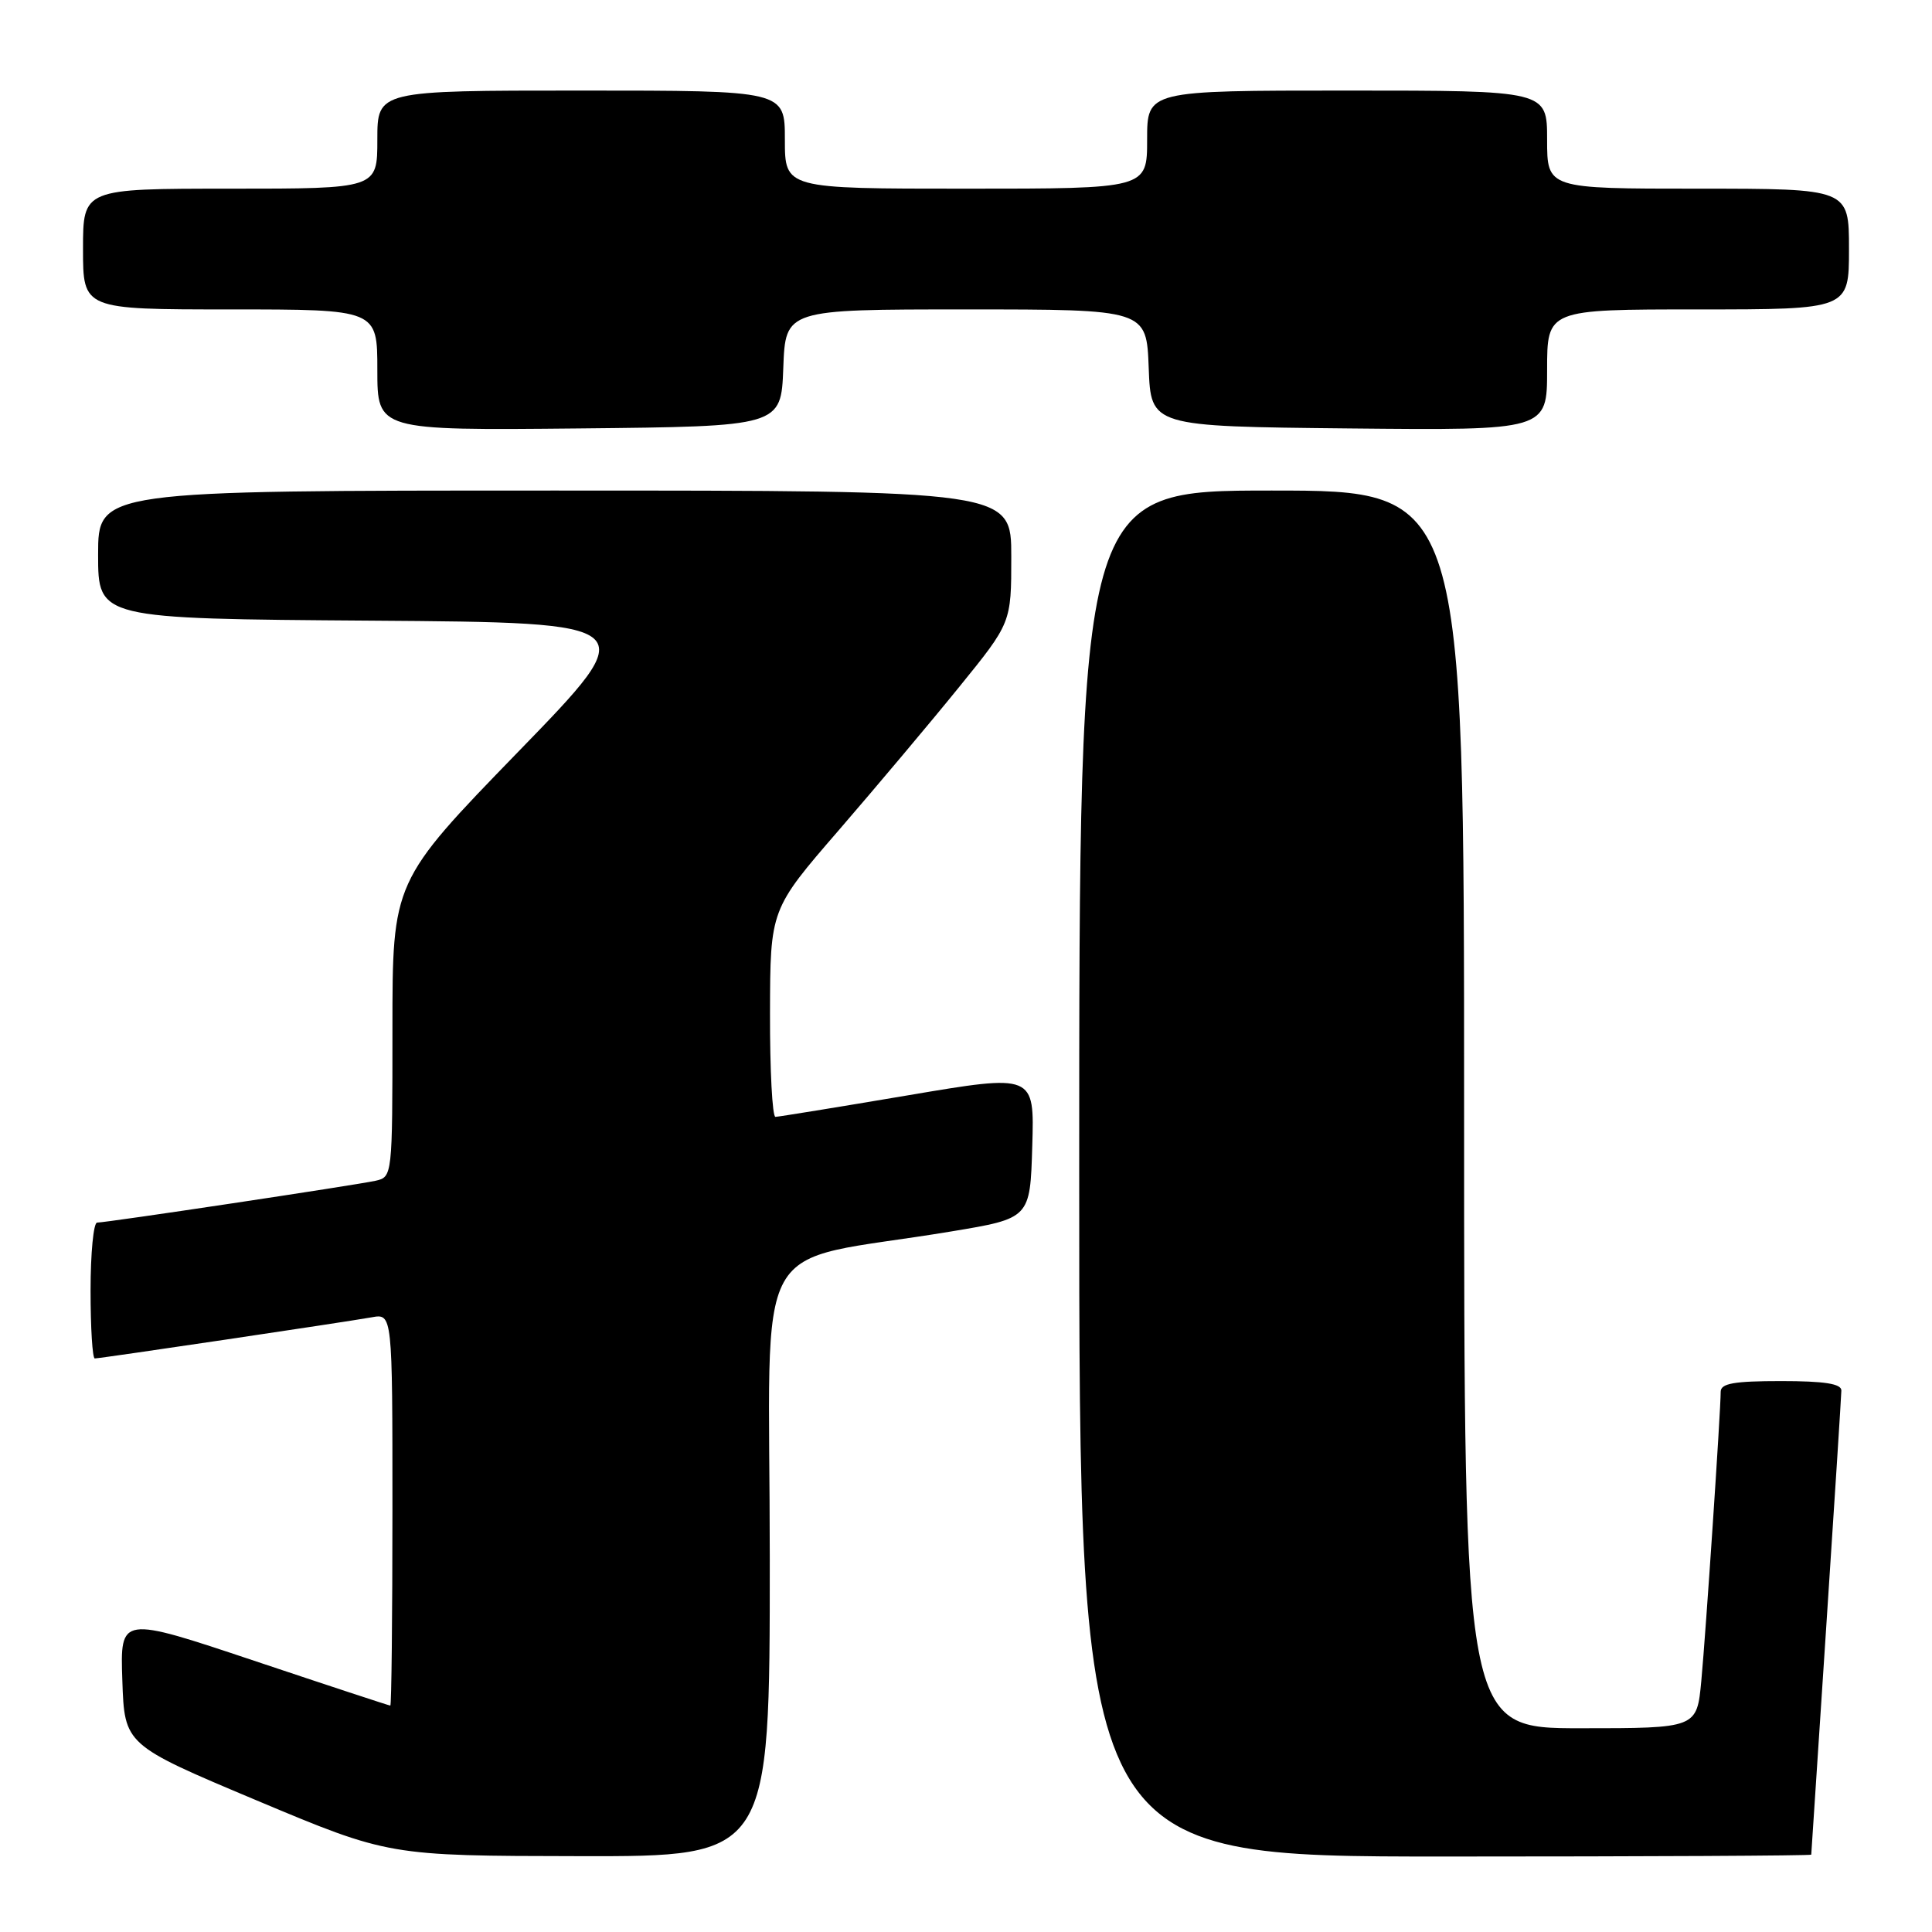 <?xml version="1.0" encoding="UTF-8" standalone="no"?>
<!DOCTYPE svg PUBLIC "-//W3C//DTD SVG 1.1//EN" "http://www.w3.org/Graphics/SVG/1.1/DTD/svg11.dtd" >
<svg xmlns="http://www.w3.org/2000/svg" xmlns:xlink="http://www.w3.org/1999/xlink" version="1.1" viewBox="0 0 256 256">
 <g >
 <path fill="currentColor"
d=" M 102.00 206.59 C 102.00 162.14 98.94 167.67 126.00 163.18 C 136.50 161.44 136.50 161.44 136.78 151.87 C 137.07 142.30 137.07 142.30 120.28 145.14 C 111.05 146.70 103.16 147.98 102.75 147.99 C 102.34 147.99 102.01 141.81 102.03 134.25 C 102.06 120.50 102.06 120.50 111.15 110.00 C 116.14 104.22 123.33 95.68 127.11 91.01 C 134.00 82.52 134.00 82.52 134.00 73.76 C 134.00 65.00 134.00 65.00 73.50 65.00 C 13.00 65.00 13.00 65.00 13.00 73.49 C 13.00 81.98 13.00 81.98 49.14 82.24 C 85.29 82.50 85.29 82.50 68.64 99.64 C 52.00 116.79 52.00 116.79 52.00 136.37 C 52.00 155.87 51.99 155.96 49.75 156.46 C 47.04 157.05 14.12 162.00 12.87 162.00 C 12.39 162.00 12.00 166.05 12.00 171.00 C 12.00 175.95 12.25 180.00 12.56 180.00 C 13.31 180.00 45.73 175.18 49.25 174.55 C 52.00 174.05 52.00 174.05 52.00 200.03 C 52.00 214.31 51.87 226.00 51.72 226.00 C 51.56 226.00 43.45 223.33 33.68 220.06 C 15.92 214.12 15.92 214.12 16.21 222.66 C 16.50 231.20 16.50 231.20 34.00 238.56 C 51.50 245.91 51.50 245.91 76.75 245.95 C 102.00 246.00 102.00 246.00 102.00 206.59 Z  M 240.00 245.75 C 240.01 245.61 240.90 232.00 241.99 215.50 C 243.08 199.00 243.98 184.94 243.99 184.25 C 244.00 183.35 241.74 183.00 236.00 183.00 C 229.75 183.00 228.00 183.31 228.00 184.42 C 228.00 186.96 226.03 216.33 225.43 222.75 C 224.84 229.00 224.84 229.00 209.42 229.00 C 194.00 229.00 194.00 229.00 194.00 147.00 C 194.00 65.00 194.00 65.00 168.50 65.00 C 143.00 65.00 143.00 65.00 143.00 155.50 C 143.00 246.00 143.00 246.00 191.50 246.00 C 218.18 246.00 240.00 245.89 240.00 245.75 Z  M 103.79 48.75 C 104.08 41.00 104.08 41.00 128.00 41.00 C 151.92 41.00 151.92 41.00 152.21 48.75 C 152.50 56.50 152.50 56.50 178.75 56.77 C 205.00 57.03 205.00 57.03 205.00 49.02 C 205.00 41.00 205.00 41.00 225.00 41.00 C 245.00 41.00 245.00 41.00 245.00 33.00 C 245.00 25.00 245.00 25.00 225.00 25.00 C 205.00 25.00 205.00 25.00 205.00 18.50 C 205.00 12.00 205.00 12.00 178.50 12.00 C 152.00 12.00 152.00 12.00 152.00 18.50 C 152.00 25.00 152.00 25.00 128.00 25.00 C 104.00 25.00 104.00 25.00 104.00 18.50 C 104.00 12.00 104.00 12.00 77.00 12.00 C 50.00 12.00 50.00 12.00 50.00 18.50 C 50.00 25.00 50.00 25.00 30.50 25.00 C 11.00 25.00 11.00 25.00 11.00 33.00 C 11.00 41.00 11.00 41.00 30.50 41.00 C 50.00 41.00 50.00 41.00 50.00 49.02 C 50.00 57.03 50.00 57.03 76.75 56.77 C 103.50 56.50 103.50 56.50 103.79 48.75 Z "/>
</g>
</svg>